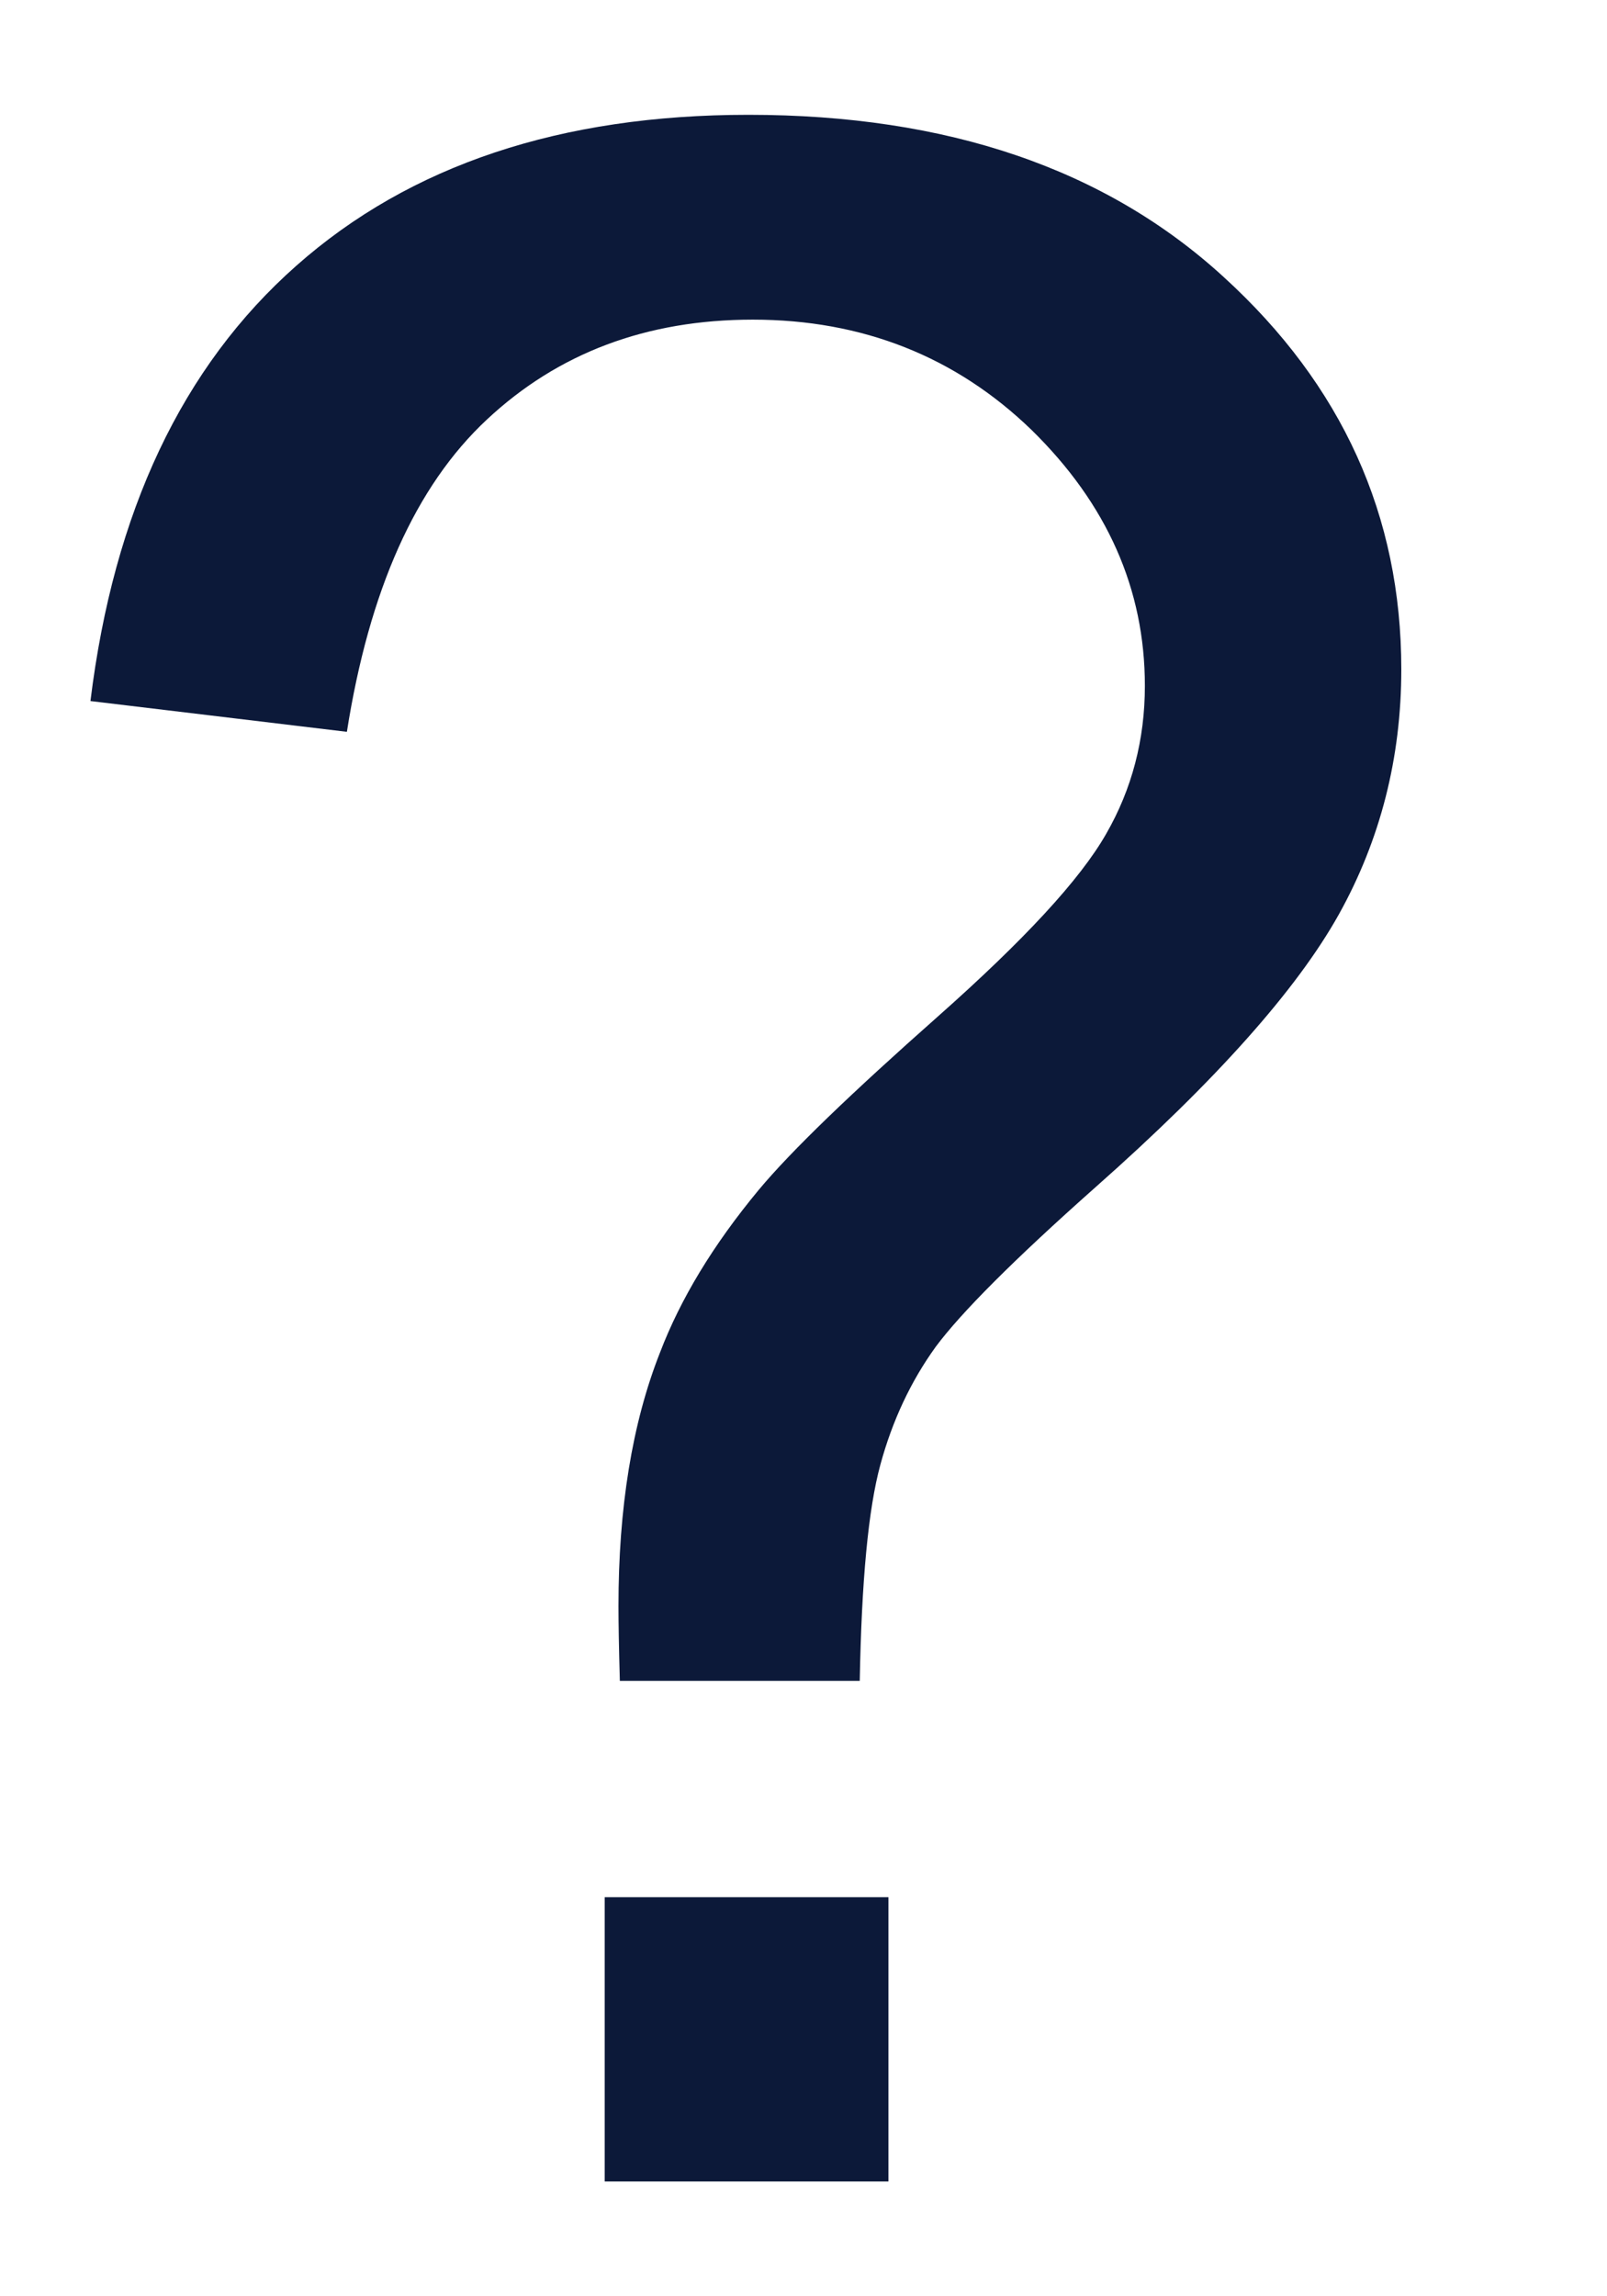 <svg width="7" height="10" viewBox="0 0 7 10" fill="none" xmlns="http://www.w3.org/2000/svg">
<path d="M2.7 7.32C2.696 7.176 2.694 7.067 2.694 6.995C2.694 6.568 2.753 6.199 2.875 5.89C2.964 5.657 3.106 5.422 3.304 5.183C3.448 5.01 3.71 4.759 4.085 4.427C4.462 4.093 4.705 3.83 4.818 3.632C4.931 3.436 4.987 3.22 4.987 2.987C4.987 2.565 4.822 2.194 4.493 1.872C4.163 1.553 3.757 1.392 3.279 1.392C2.815 1.392 2.43 1.538 2.121 1.827C1.81 2.117 1.608 2.571 1.511 3.187L0.394 3.053C0.495 2.229 0.794 1.596 1.291 1.157C1.787 0.718 2.444 0.5 3.26 0.5C4.126 0.5 4.816 0.735 5.331 1.207C5.846 1.677 6.104 2.245 6.104 2.915C6.104 3.3 6.013 3.657 5.832 3.982C5.65 4.308 5.298 4.705 4.771 5.171C4.416 5.486 4.186 5.717 4.076 5.865C3.967 6.016 3.887 6.187 3.835 6.378C3.782 6.572 3.753 6.885 3.745 7.32H2.7L2.7 7.32ZM2.634 9.5V8.262H3.87V9.5H2.634Z" fill="#0C1939"/>
</svg>
